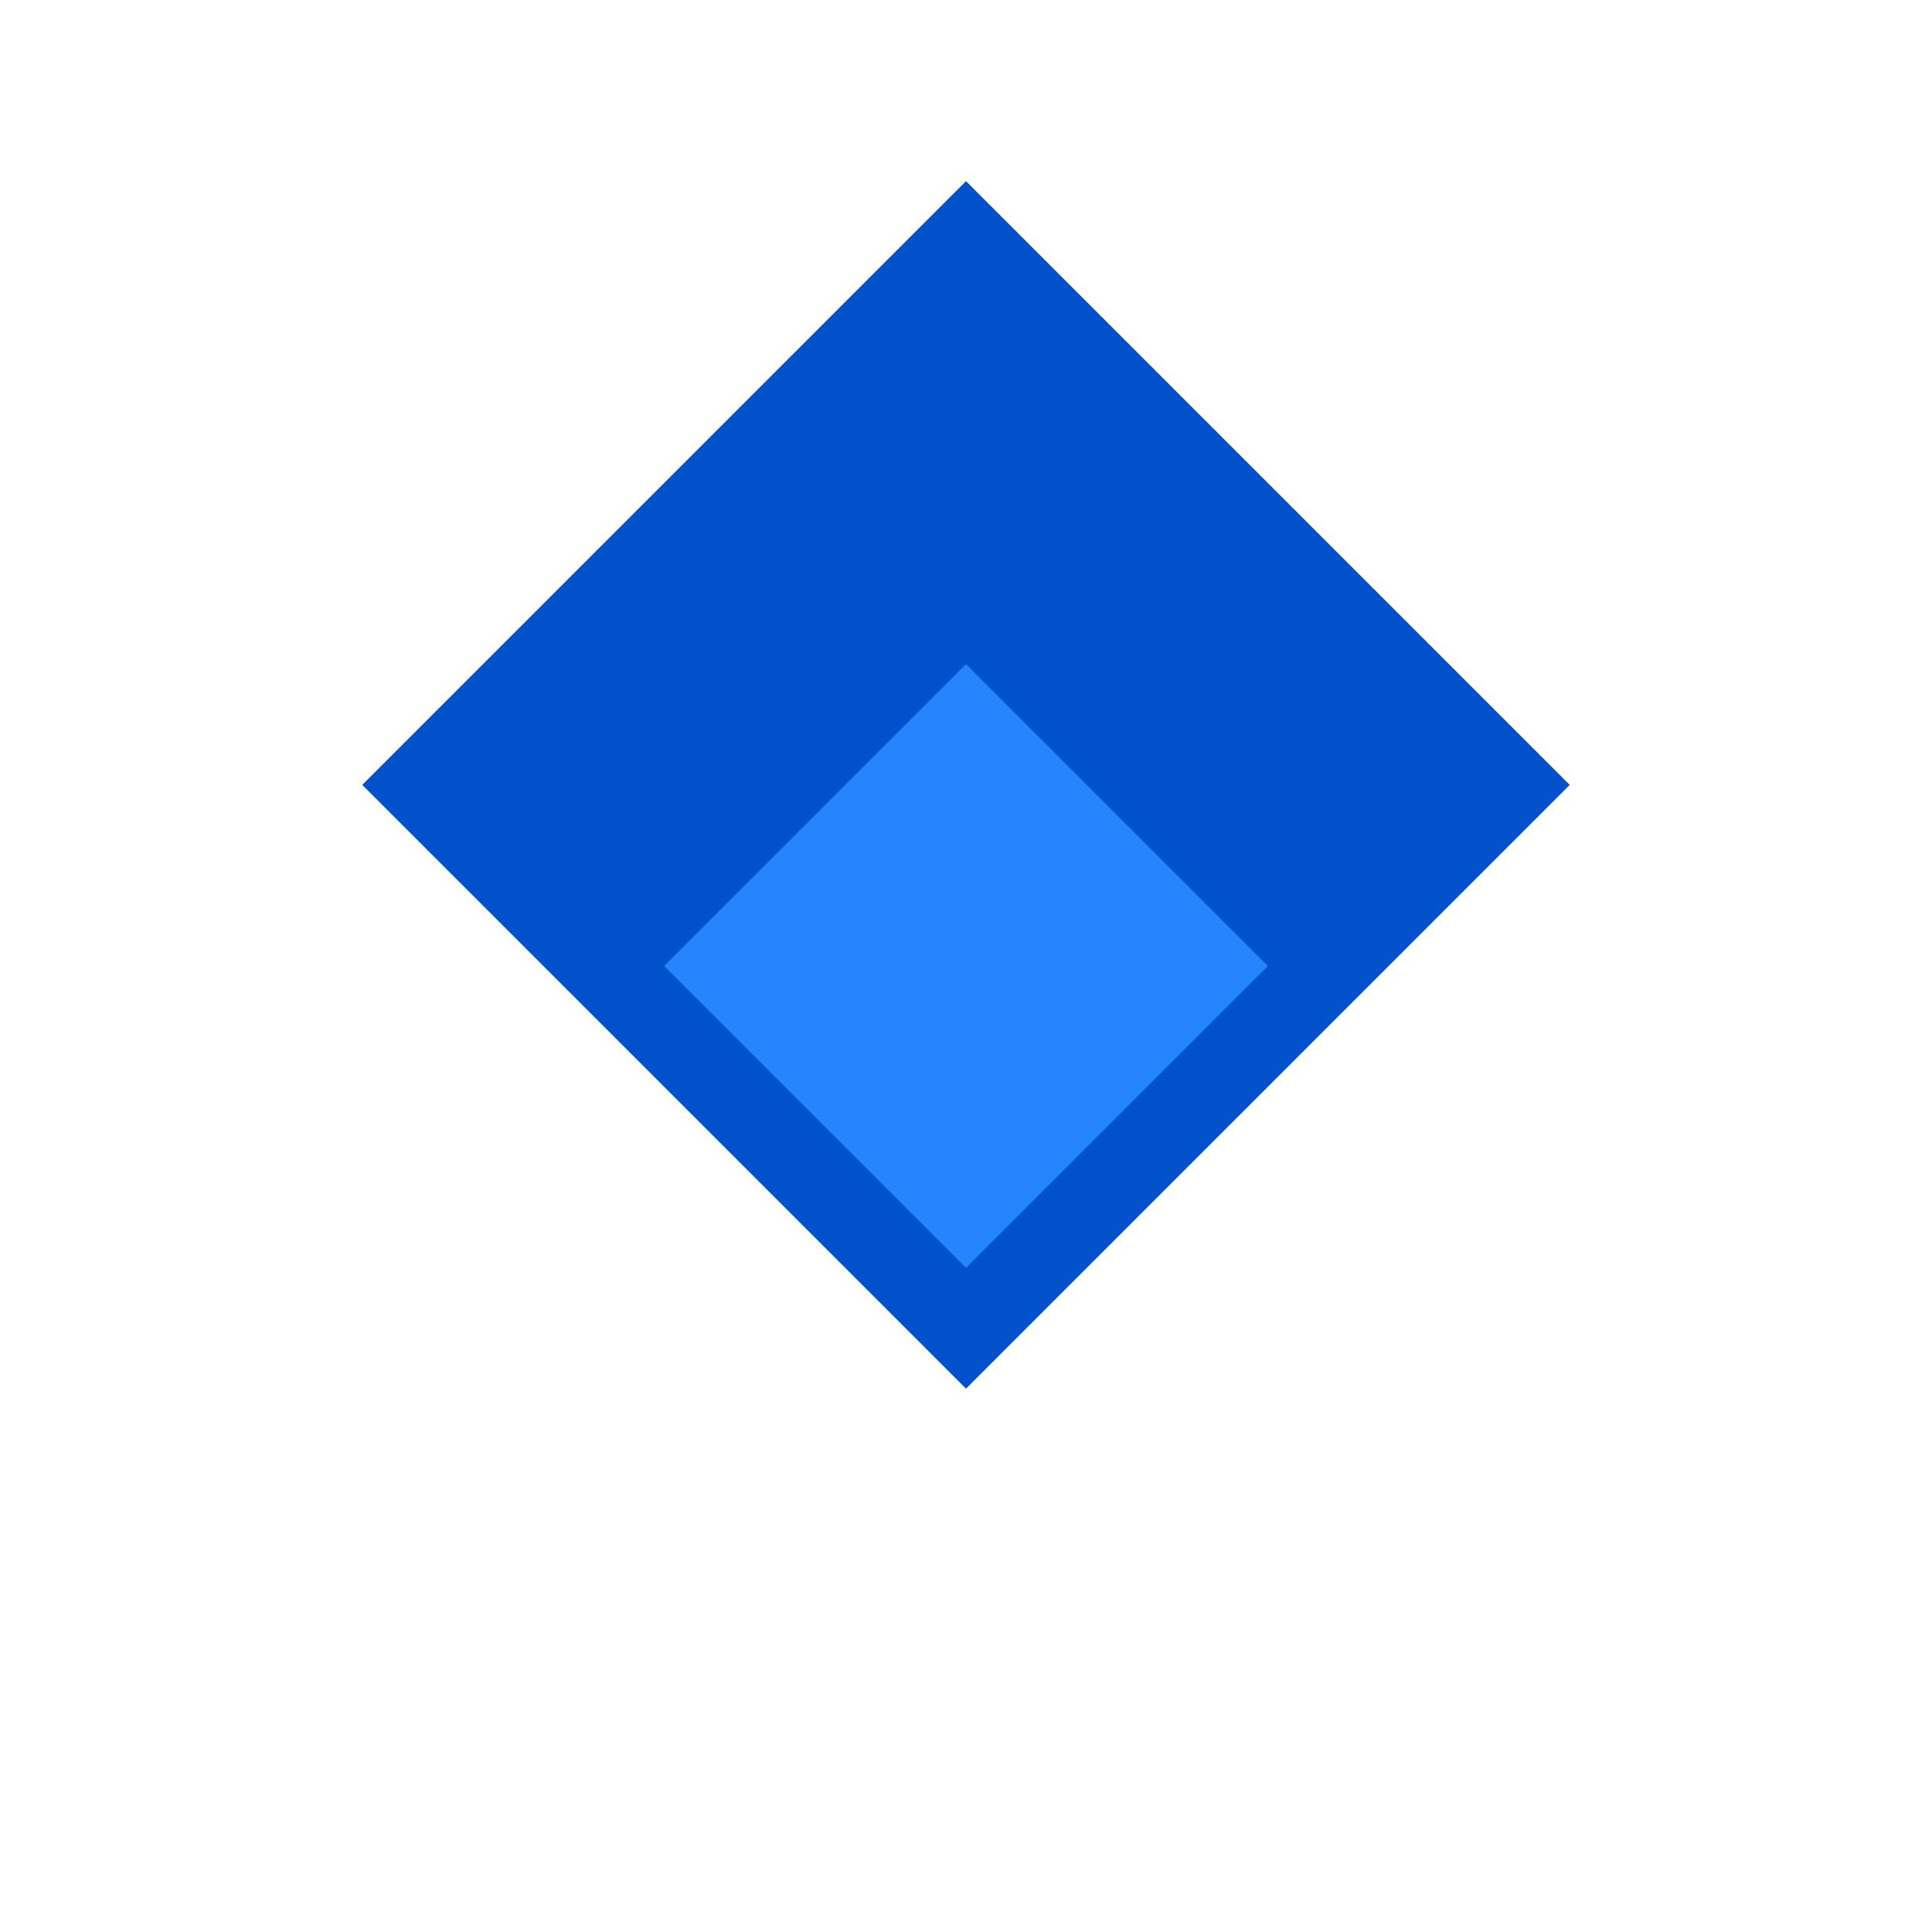 <svg viewBox="0 0 64 64" xmlns="http://www.w3.org/2000/svg" width="32" height="32">
  <path d="M32 6L52 26L32 46L12 26Z" fill="#0052CC"/>
  <path d="M32 22L42 32L32 42L22 32Z" fill="#2684FF"/>
</svg>
